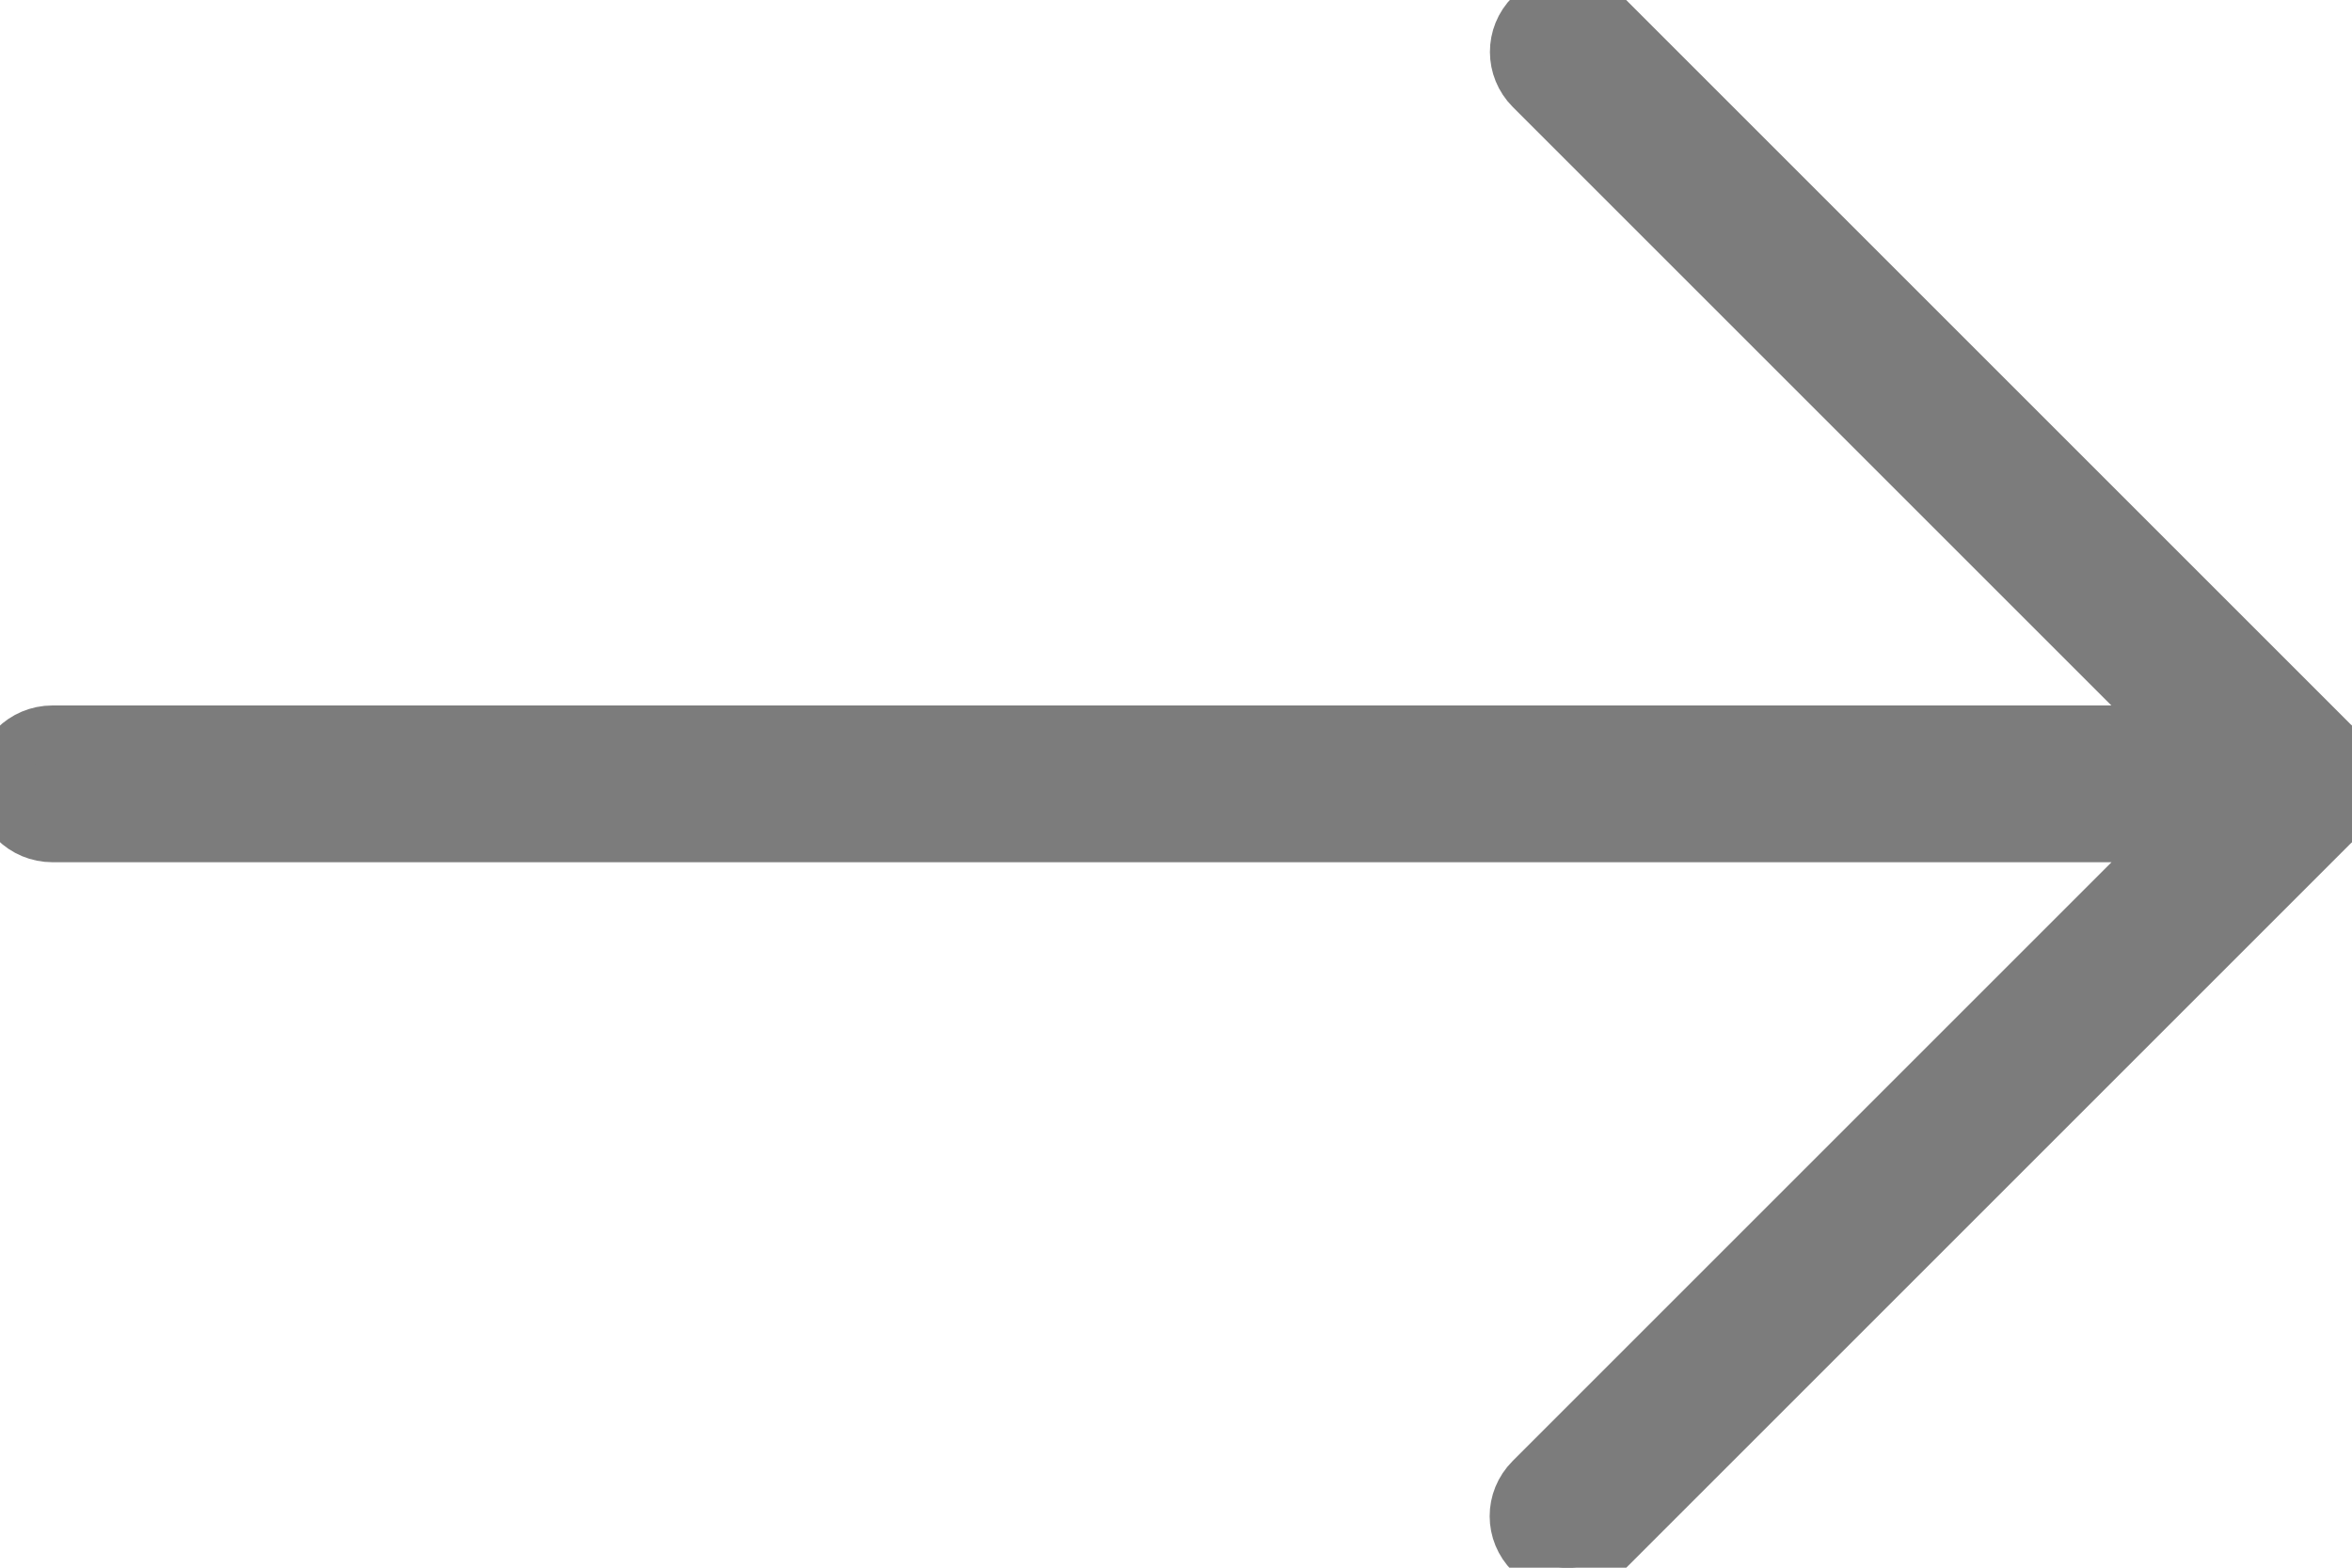 <?xml version="1.0" encoding="UTF-8"?>
<svg width="45px" height="30px" viewBox="0 0 45 30" version="1.1" xmlns="http://www.w3.org/2000/svg" xmlns:xlink="http://www.w3.org/1999/xlink">
    <g id="Page-2" stroke="none" stroke-width="1" fill="none" fill-rule="evenodd">
        <g id="slider-arrow" fill="#7C7C7C" stroke="#7C7C7C" stroke-width="1">
            <path d="M43.998,14.004 C44.552,14.004 45.001,14.447 45.001,15.004 C45.001,15.556 44.556,16.004 43.998,16.004 L3.399,16.004 L15.704,28.309 C16.091,28.696 16.095,29.322 15.705,29.712 C15.318,30.099 14.696,30.105 14.302,29.71 L0.378,15.786 C0.272,15.701 0.183,15.596 0.119,15.475 C0.009,15.274 -0.025,15.042 0.018,14.822 C0.062,14.582 0.191,14.371 0.374,14.224 L14.306,0.292 C14.694,-0.096 15.319,-0.099 15.709,0.29 C16.096,0.677 16.101,1.299 15.707,1.693 L3.396,14.004 L43.998,14.004 Z" id="Combined-Shape" transform="translate(22.501, 15.002) rotate(-180) translate(-22.501, -15.002) "></path>
        </g>
    </g>
</svg>
